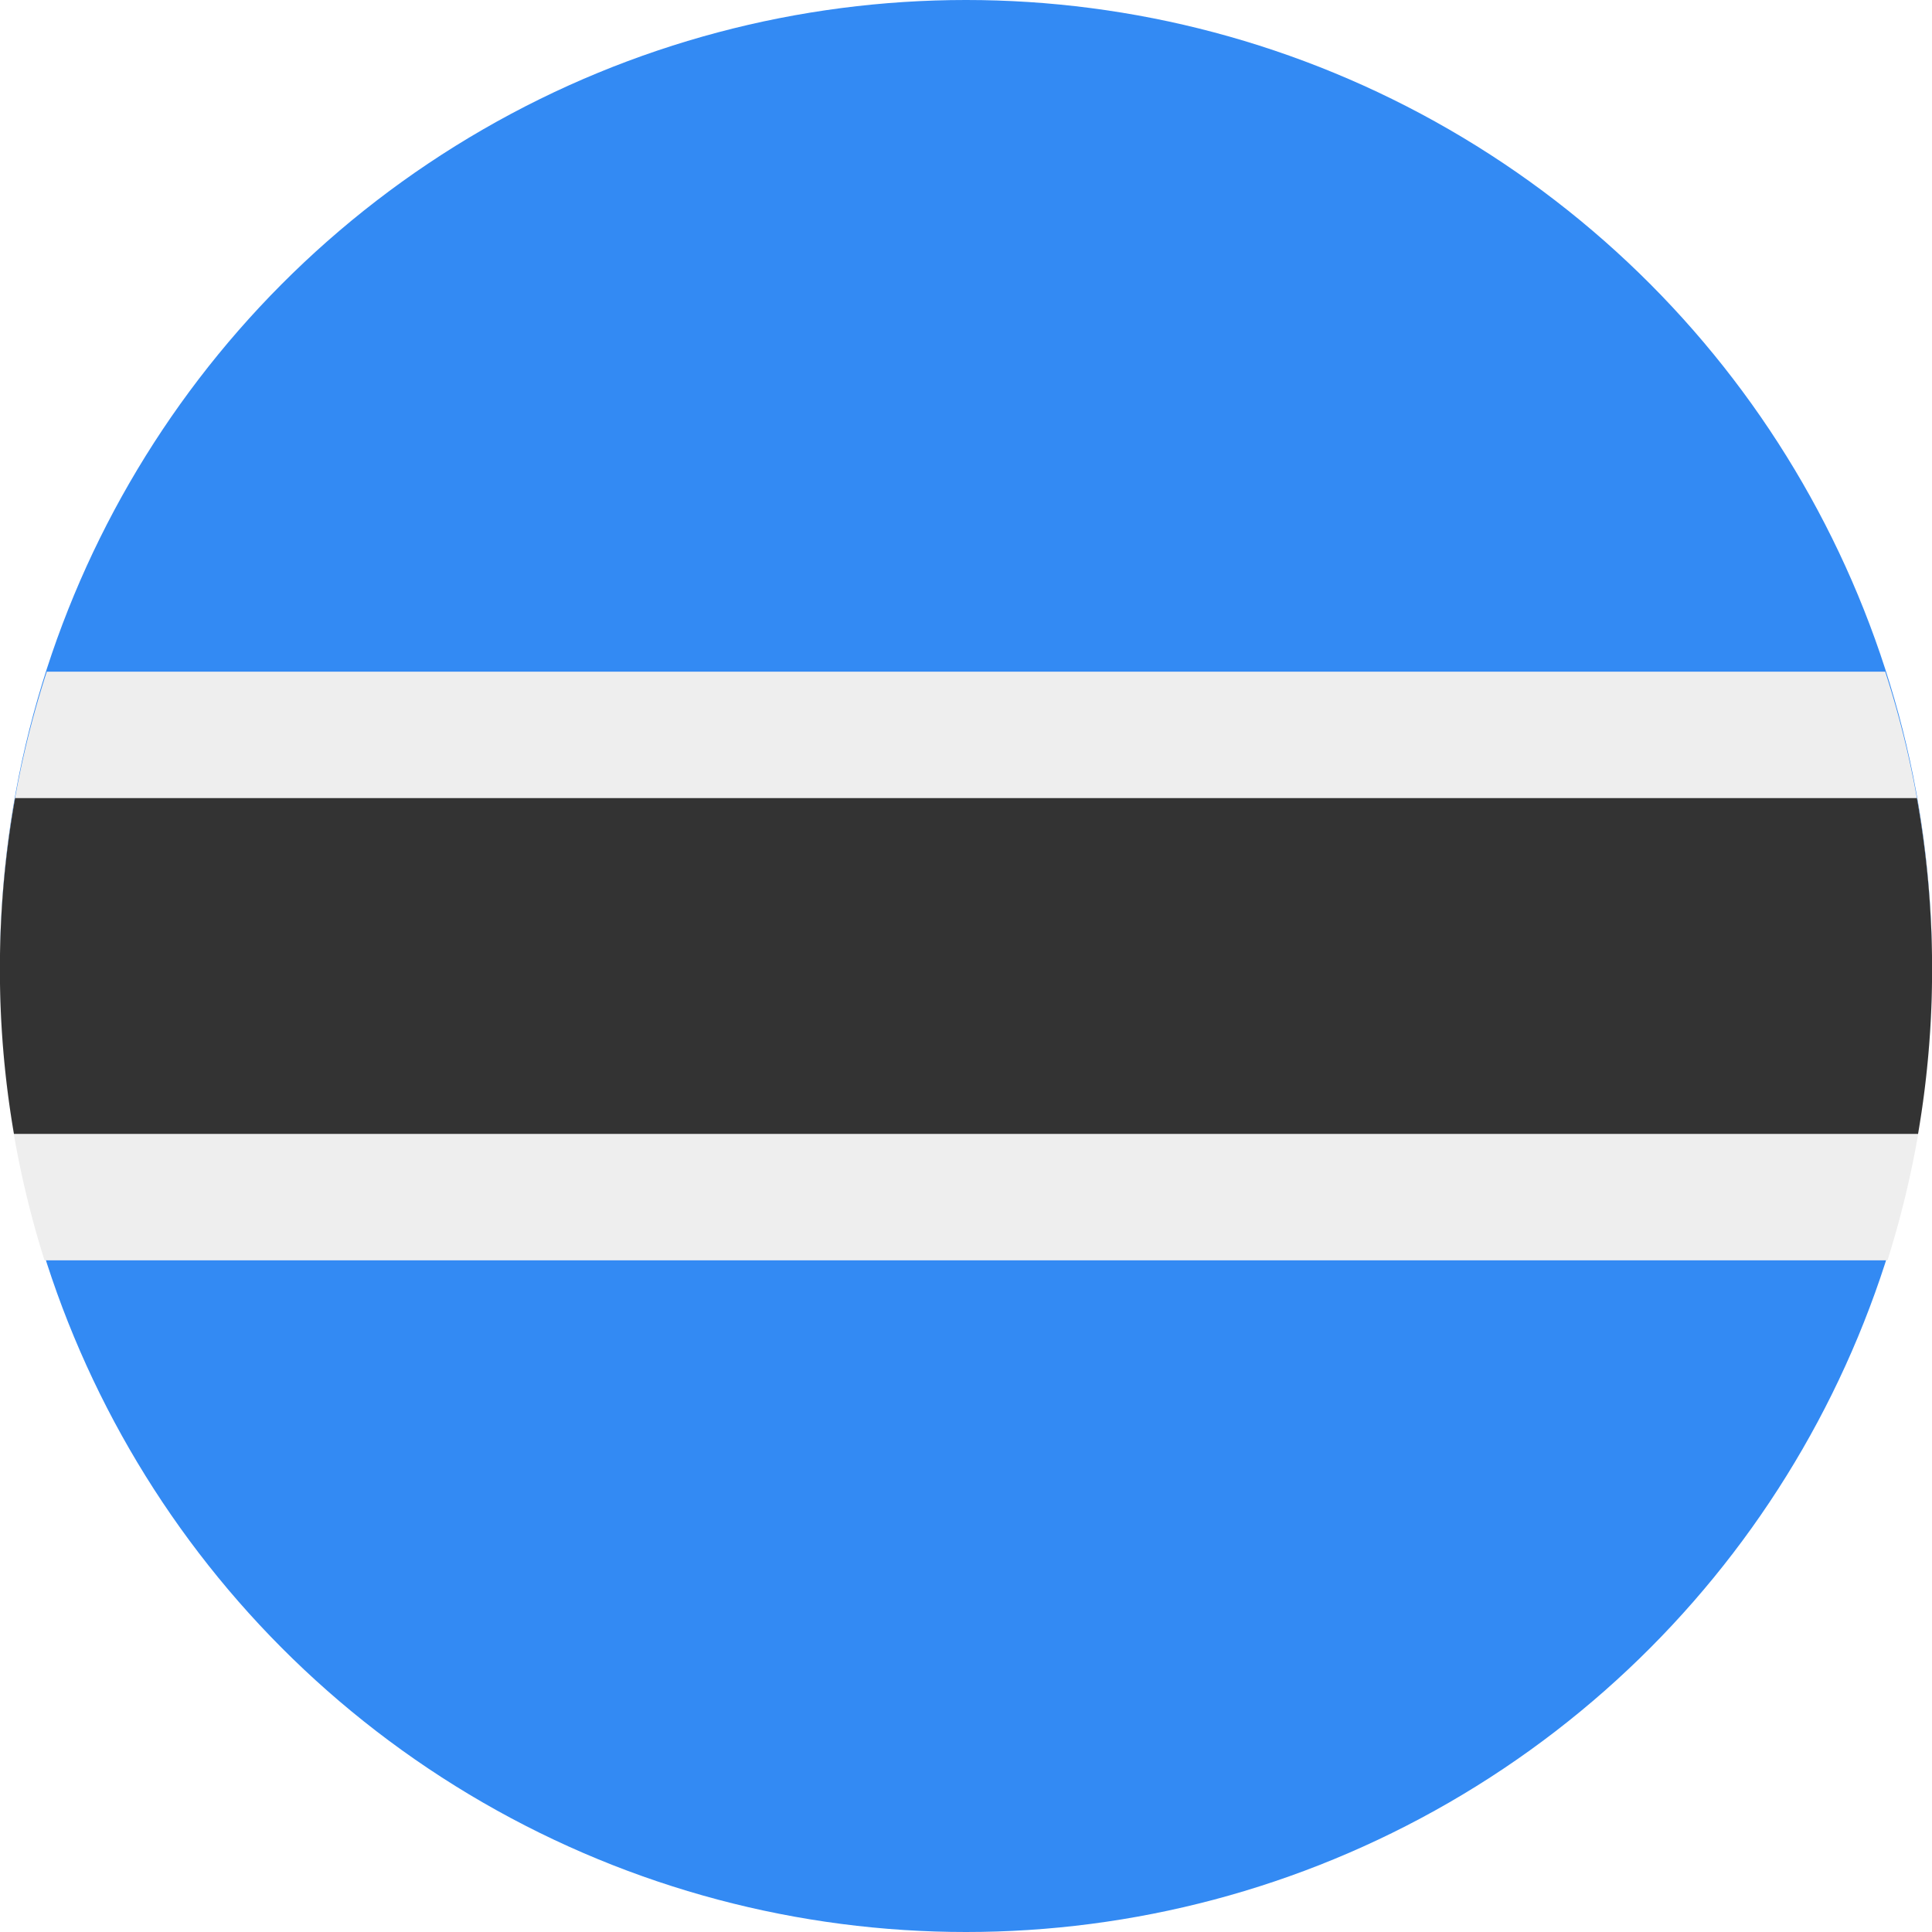 <svg xmlns="http://www.w3.org/2000/svg" width="512" height="512" fill="none"><circle cx="256" cy="256" r="256" fill="#338AF3"/><path fill="#EEE" fill-rule="evenodd" d="M500.2 334a255.9 255.9 0 0 0-.6-156H12.4a255.8 255.8 0 0 0-.6 156h488.4Z" clip-rule="evenodd"/><path fill="#333" fill-rule="evenodd" d="M508.3 300.5a257.6 257.6 0 0 0-.3-89H4a257.5 257.5 0 0 0-.3 89h504.6Z" clip-rule="evenodd"/></svg>